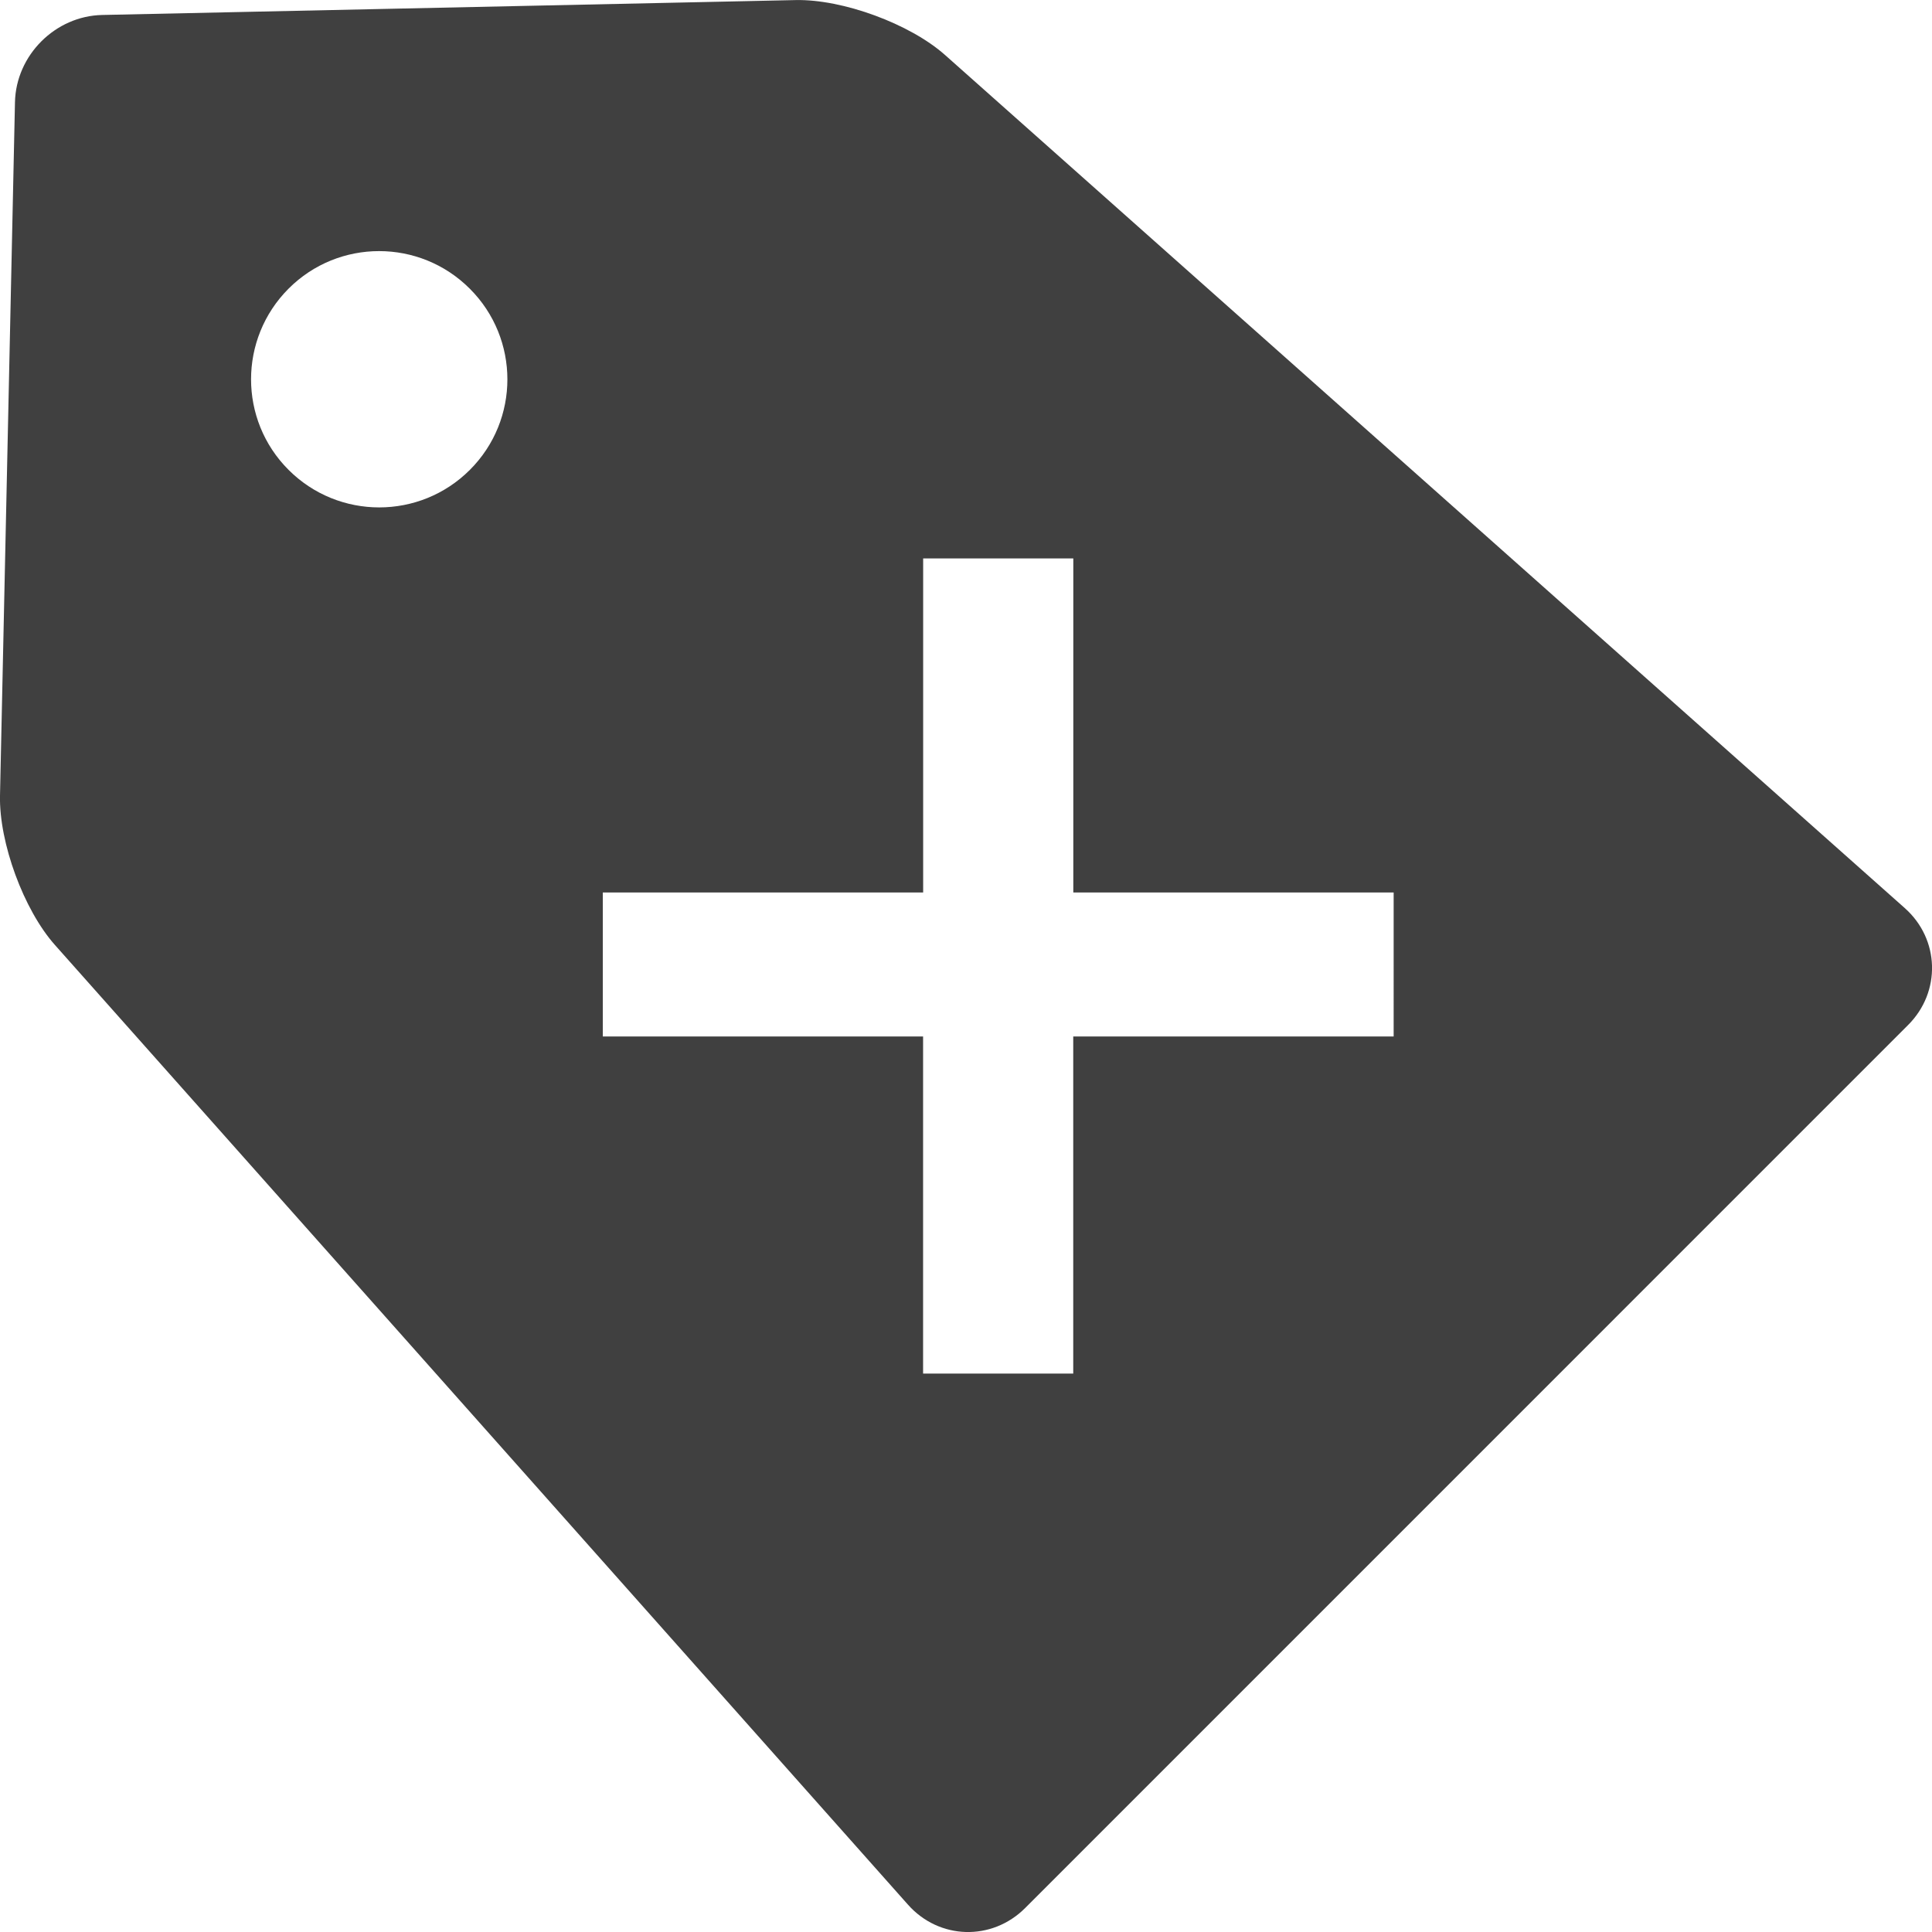 <svg xmlns="http://www.w3.org/2000/svg" xmlns:xlink="http://www.w3.org/1999/xlink" fill="#404040" version="1.1" id="Capa_1" width="800px" height="800px" viewBox="0 0 27.483 27.483" xml:space="preserve">
<g>
	<path d="M27.095,12.917L13.443,0.782c-0.5-0.444-1.456-0.795-2.124-0.781L1.454,0.213C0.786,0.227,0.227,0.786,0.213,1.454   L0,11.319c-0.014,0.668,0.337,1.624,0.781,2.123l12.135,13.652c0.444,0.5,1.194,0.521,1.667,0.048l12.56-12.561   C27.615,14.11,27.594,13.359,27.095,12.917z M6.684,6.684c-0.712,0.712-1.867,0.712-2.579,0C3.393,5.973,3.394,4.818,4.105,4.106   c0.711-0.712,1.865-0.712,2.577,0C7.396,4.818,7.396,5.973,6.684,6.684z M19.824,14.744h-4.557v4.795h-2.136v-4.795H8.575v-2.048   h4.557V7.944h2.136v4.752h4.557V14.744z"/>
</g>
</svg>